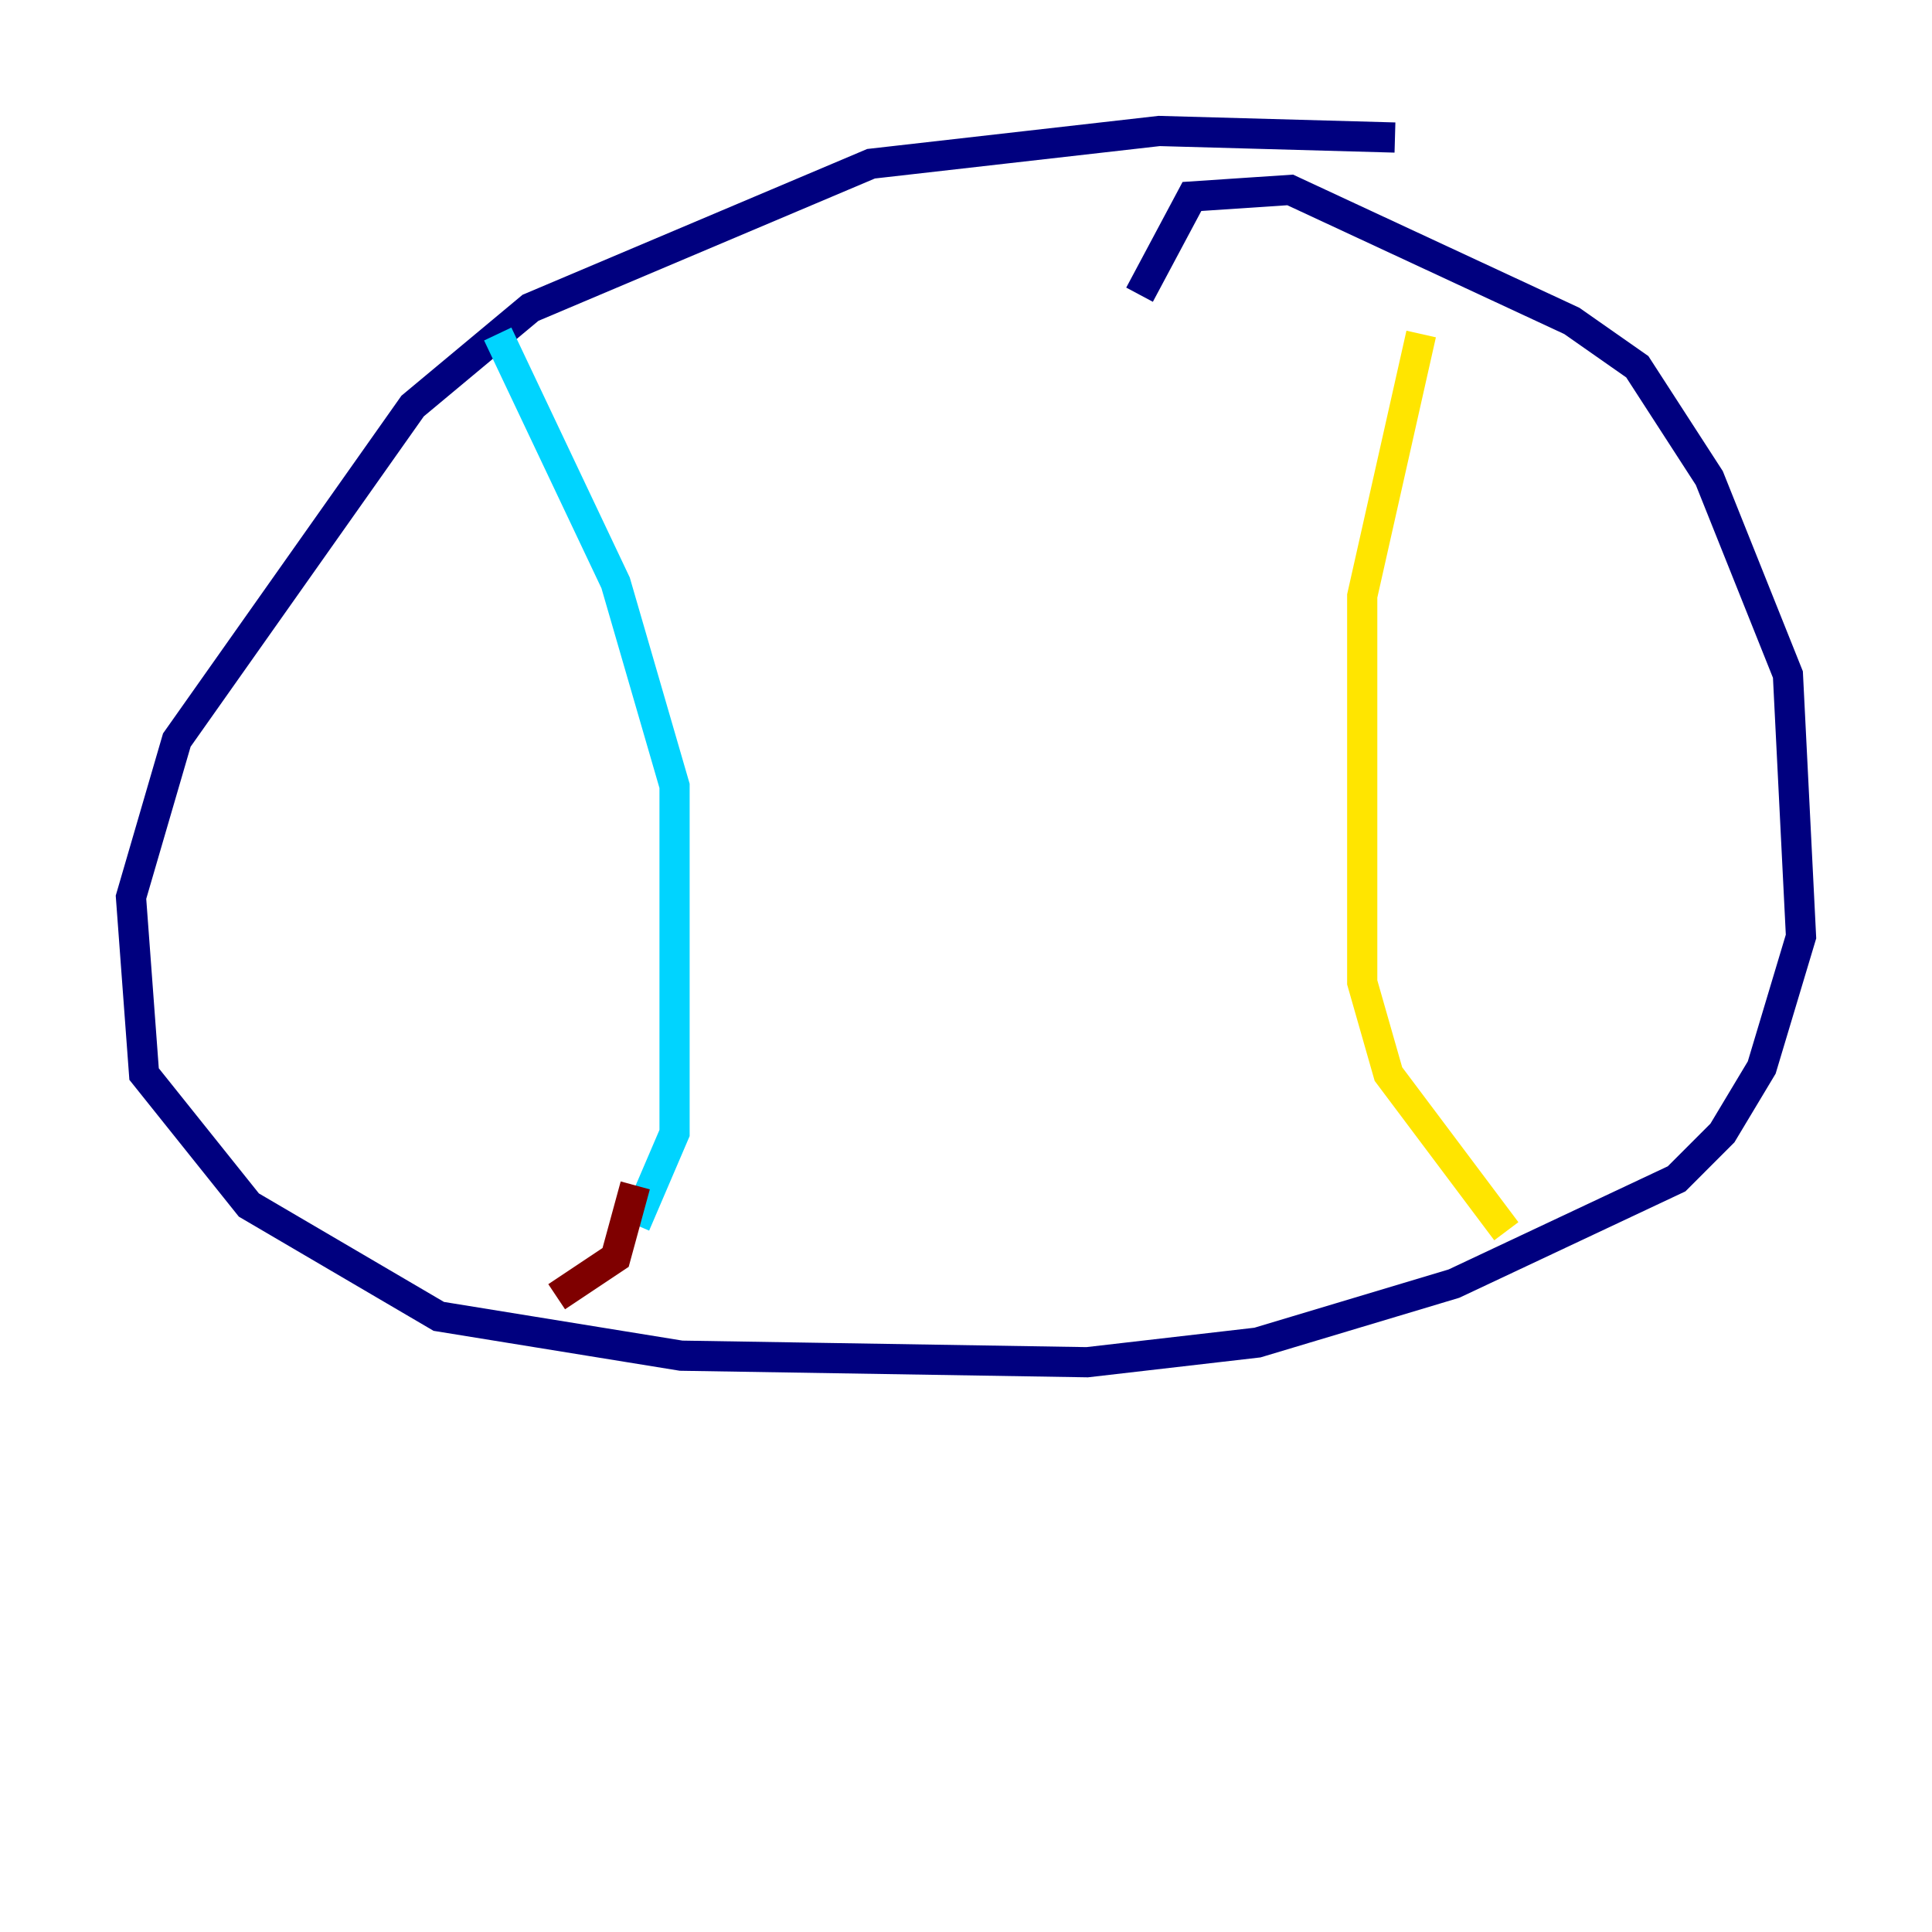 <?xml version="1.0" encoding="utf-8" ?>
<svg baseProfile="tiny" height="128" version="1.2" viewBox="0,0,128,128" width="128" xmlns="http://www.w3.org/2000/svg" xmlns:ev="http://www.w3.org/2001/xml-events" xmlns:xlink="http://www.w3.org/1999/xlink"><defs /><polyline fill="none" points="92.42,9.112 76.8,8.678 57.709,10.848 35.146,20.393 27.336,26.902 11.715,49.031 8.678,59.444 9.546,71.159 16.488,79.837 29.071,87.214 45.125,89.817 72.027,90.251 83.308,88.949 96.325,85.044 111.078,78.102 114.115,75.064 116.719,70.725 119.322,62.047 118.454,44.691 113.248,31.675 108.475,24.298 104.136,21.261 85.478,12.583 78.969,13.017 75.498,19.525" stroke="#00007f" stroke-width="2" /><polyline fill="none" points="32.976,22.129 40.786,38.617 44.691,52.068 44.691,75.064 42.088,81.139" stroke="#00d4ff" stroke-width="2" /><polyline fill="none" points="94.156,22.129 90.251,39.485 90.251,65.085 91.986,71.159 99.797,81.573" stroke="#ffe500" stroke-width="2" /><polyline fill="none" points="42.088,78.536 40.786,83.308 36.881,85.912" stroke="#7f0000" stroke-width="2" /></svg>